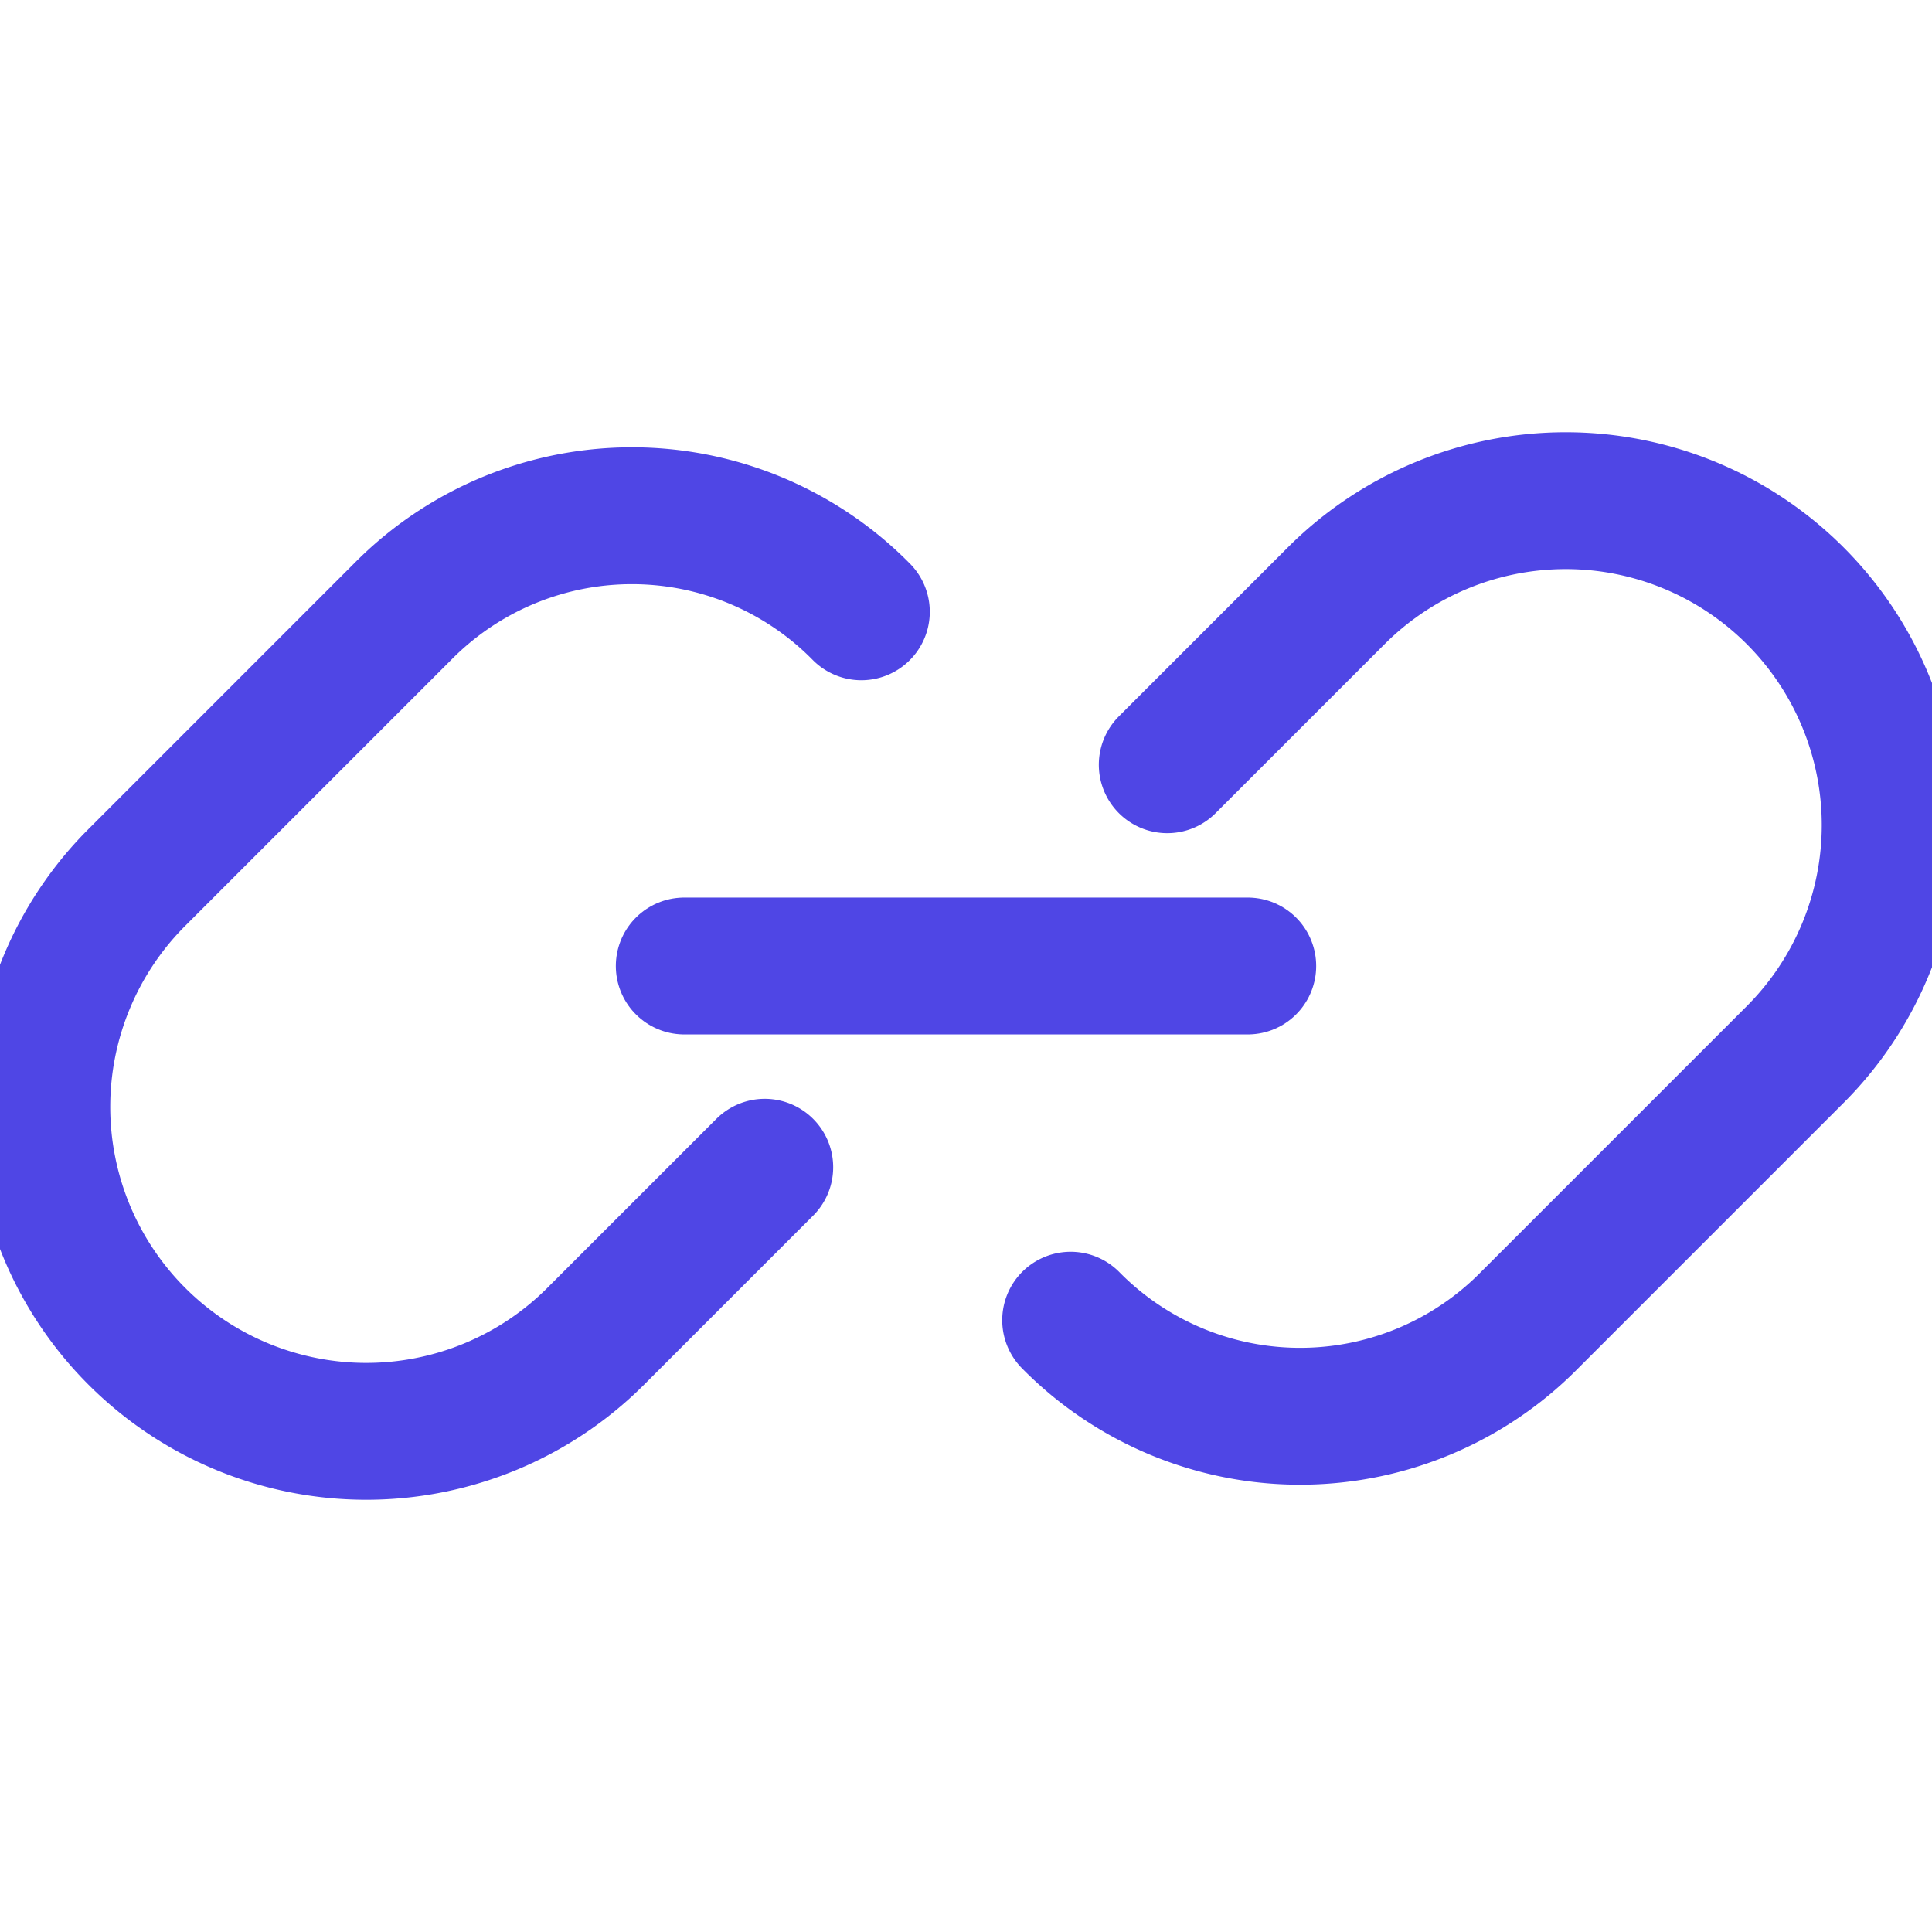 <?xml version="1.0" encoding="UTF-8"?>
<!-- Simple chain link icon for Resources -->
<svg xmlns="http://www.w3.org/2000/svg" width="24" height="24" viewBox="0 0 24 24" fill="none" aria-hidden="true" focusable="false">
  <title>Resources</title>
  <g stroke="#4F46E5" stroke-width="1.7" stroke-linecap="round" stroke-linejoin="round">
    <path d="M9.5 14.5l-2.1 2.1a4 4 0 0 1-5.7-5.7L5 7.6a4 4 0 0 1 5.7 0"/>
    <path d="M14.5 9.5l2.1-2.1a4 4 0 0 1 5.7 5.7l-3.3 3.3a4 4 0 0 1-5.7 0"/>
    <path d="M8.5 12h7"/>
  </g>
</svg>

